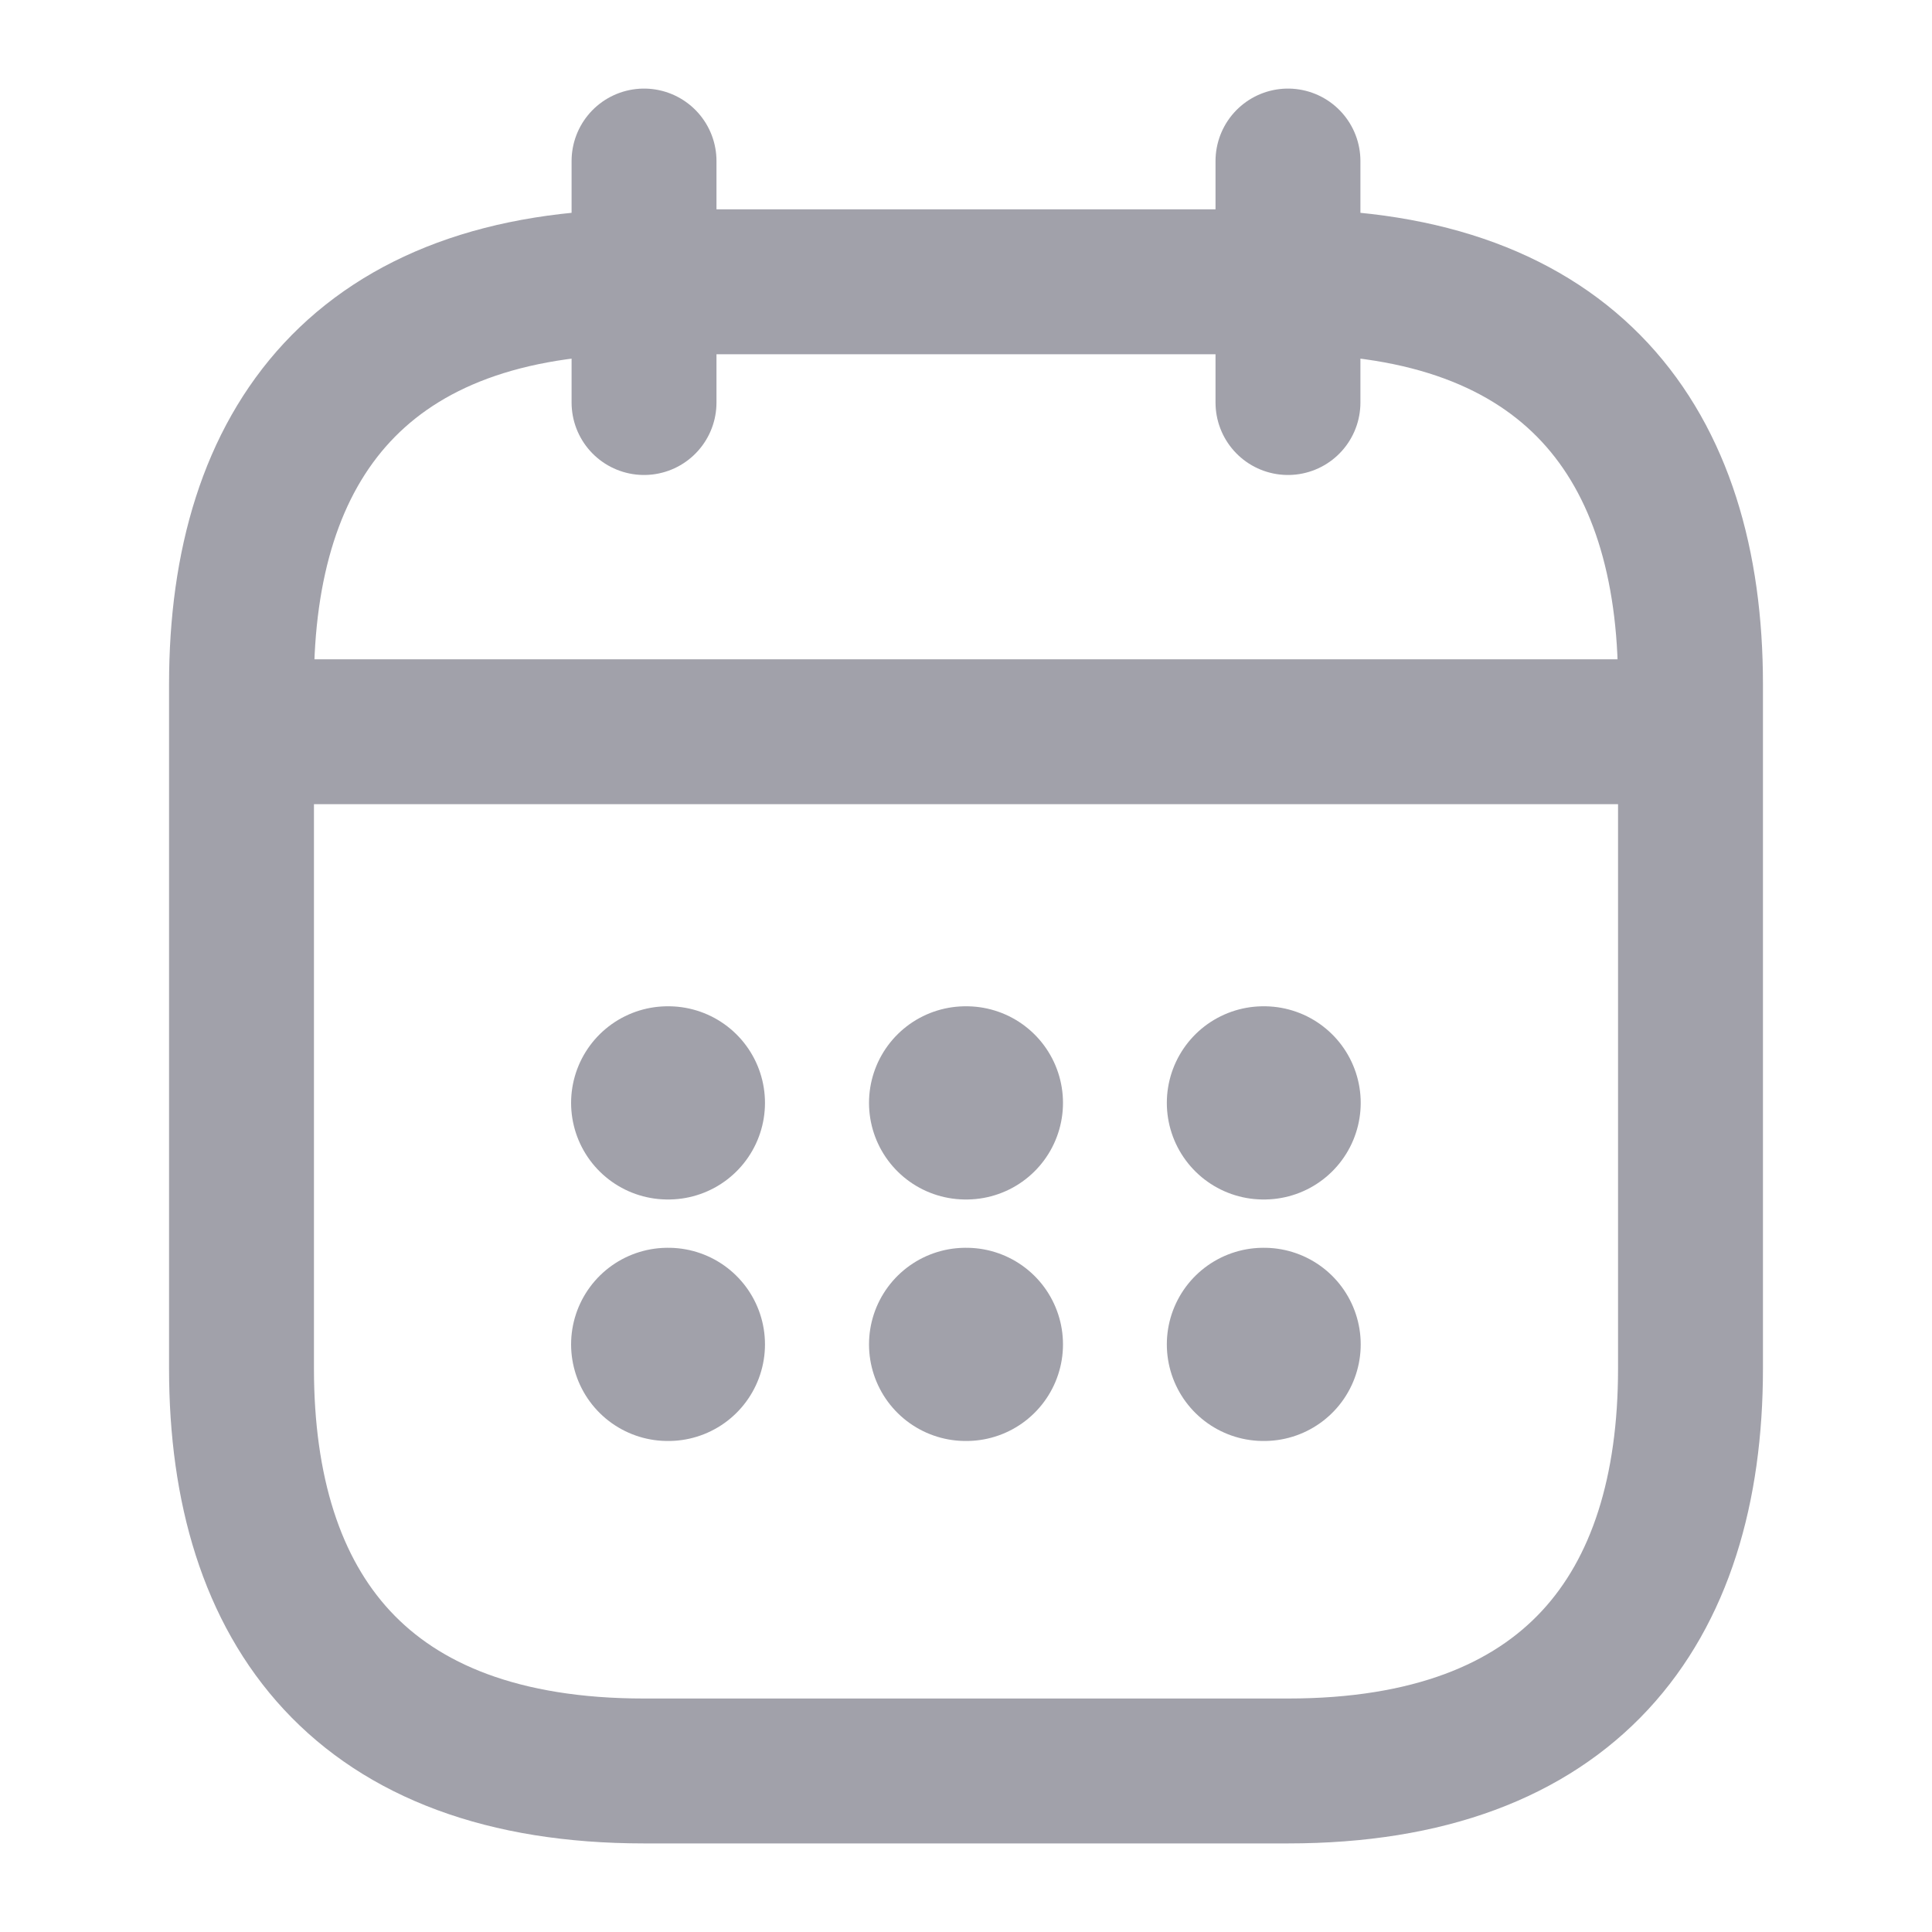 <svg width="20" height="20" viewBox="0 0 20 20" fill="none" xmlns="http://www.w3.org/2000/svg">
<g id="vuesax/linear/calendar">
<g id="calendar">
<path id="Vector" d="M6.667 1.667V4.167" stroke="#A1A1AA" stroke-width="1.5" stroke-miterlimit="10" stroke-linecap="round" stroke-linejoin="round"/>
<path id="Vector_2" d="M13.333 1.667V4.167" stroke="#A1A1AA" stroke-width="1.5" stroke-miterlimit="10" stroke-linecap="round" stroke-linejoin="round"/>
<path id="Vector_3" d="M2.917 7.575H17.083" stroke="#A1A1AA" stroke-width="1.5" stroke-miterlimit="10" stroke-linecap="round" stroke-linejoin="round"/>
<path id="Vector_4" d="M17.5 7.083V14.167C17.5 16.667 16.25 18.333 13.333 18.333H6.667C3.75 18.333 2.5 16.667 2.5 14.167V7.083C2.5 4.583 3.75 2.917 6.667 2.917H13.333C16.25 2.917 17.5 4.583 17.5 7.083Z" stroke="#A1A1AA" stroke-width="1.5" stroke-miterlimit="10" stroke-linecap="round" stroke-linejoin="round"/>
<path id="Vector_5" d="M13.079 11.417H13.086" stroke="#A1A1AA" stroke-width="2" stroke-linecap="round" stroke-linejoin="round"/>
<path id="Vector_6" d="M13.079 13.917H13.086" stroke="#A1A1AA" stroke-width="2" stroke-linecap="round" stroke-linejoin="round"/>
<path id="Vector_7" d="M9.996 11.417H10.004" stroke="#A1A1AA" stroke-width="2" stroke-linecap="round" stroke-linejoin="round"/>
<path id="Vector_8" d="M9.996 13.917H10.004" stroke="#A1A1AA" stroke-width="2" stroke-linecap="round" stroke-linejoin="round"/>
<path id="Vector_9" d="M6.912 11.417H6.919" stroke="#A1A1AA" stroke-width="2" stroke-linecap="round" stroke-linejoin="round"/>
<path id="Vector_10" d="M6.912 13.917H6.919" stroke="#A1A1AA" stroke-width="2" stroke-linecap="round" stroke-linejoin="round"/>
</g>
</g>
</svg>
